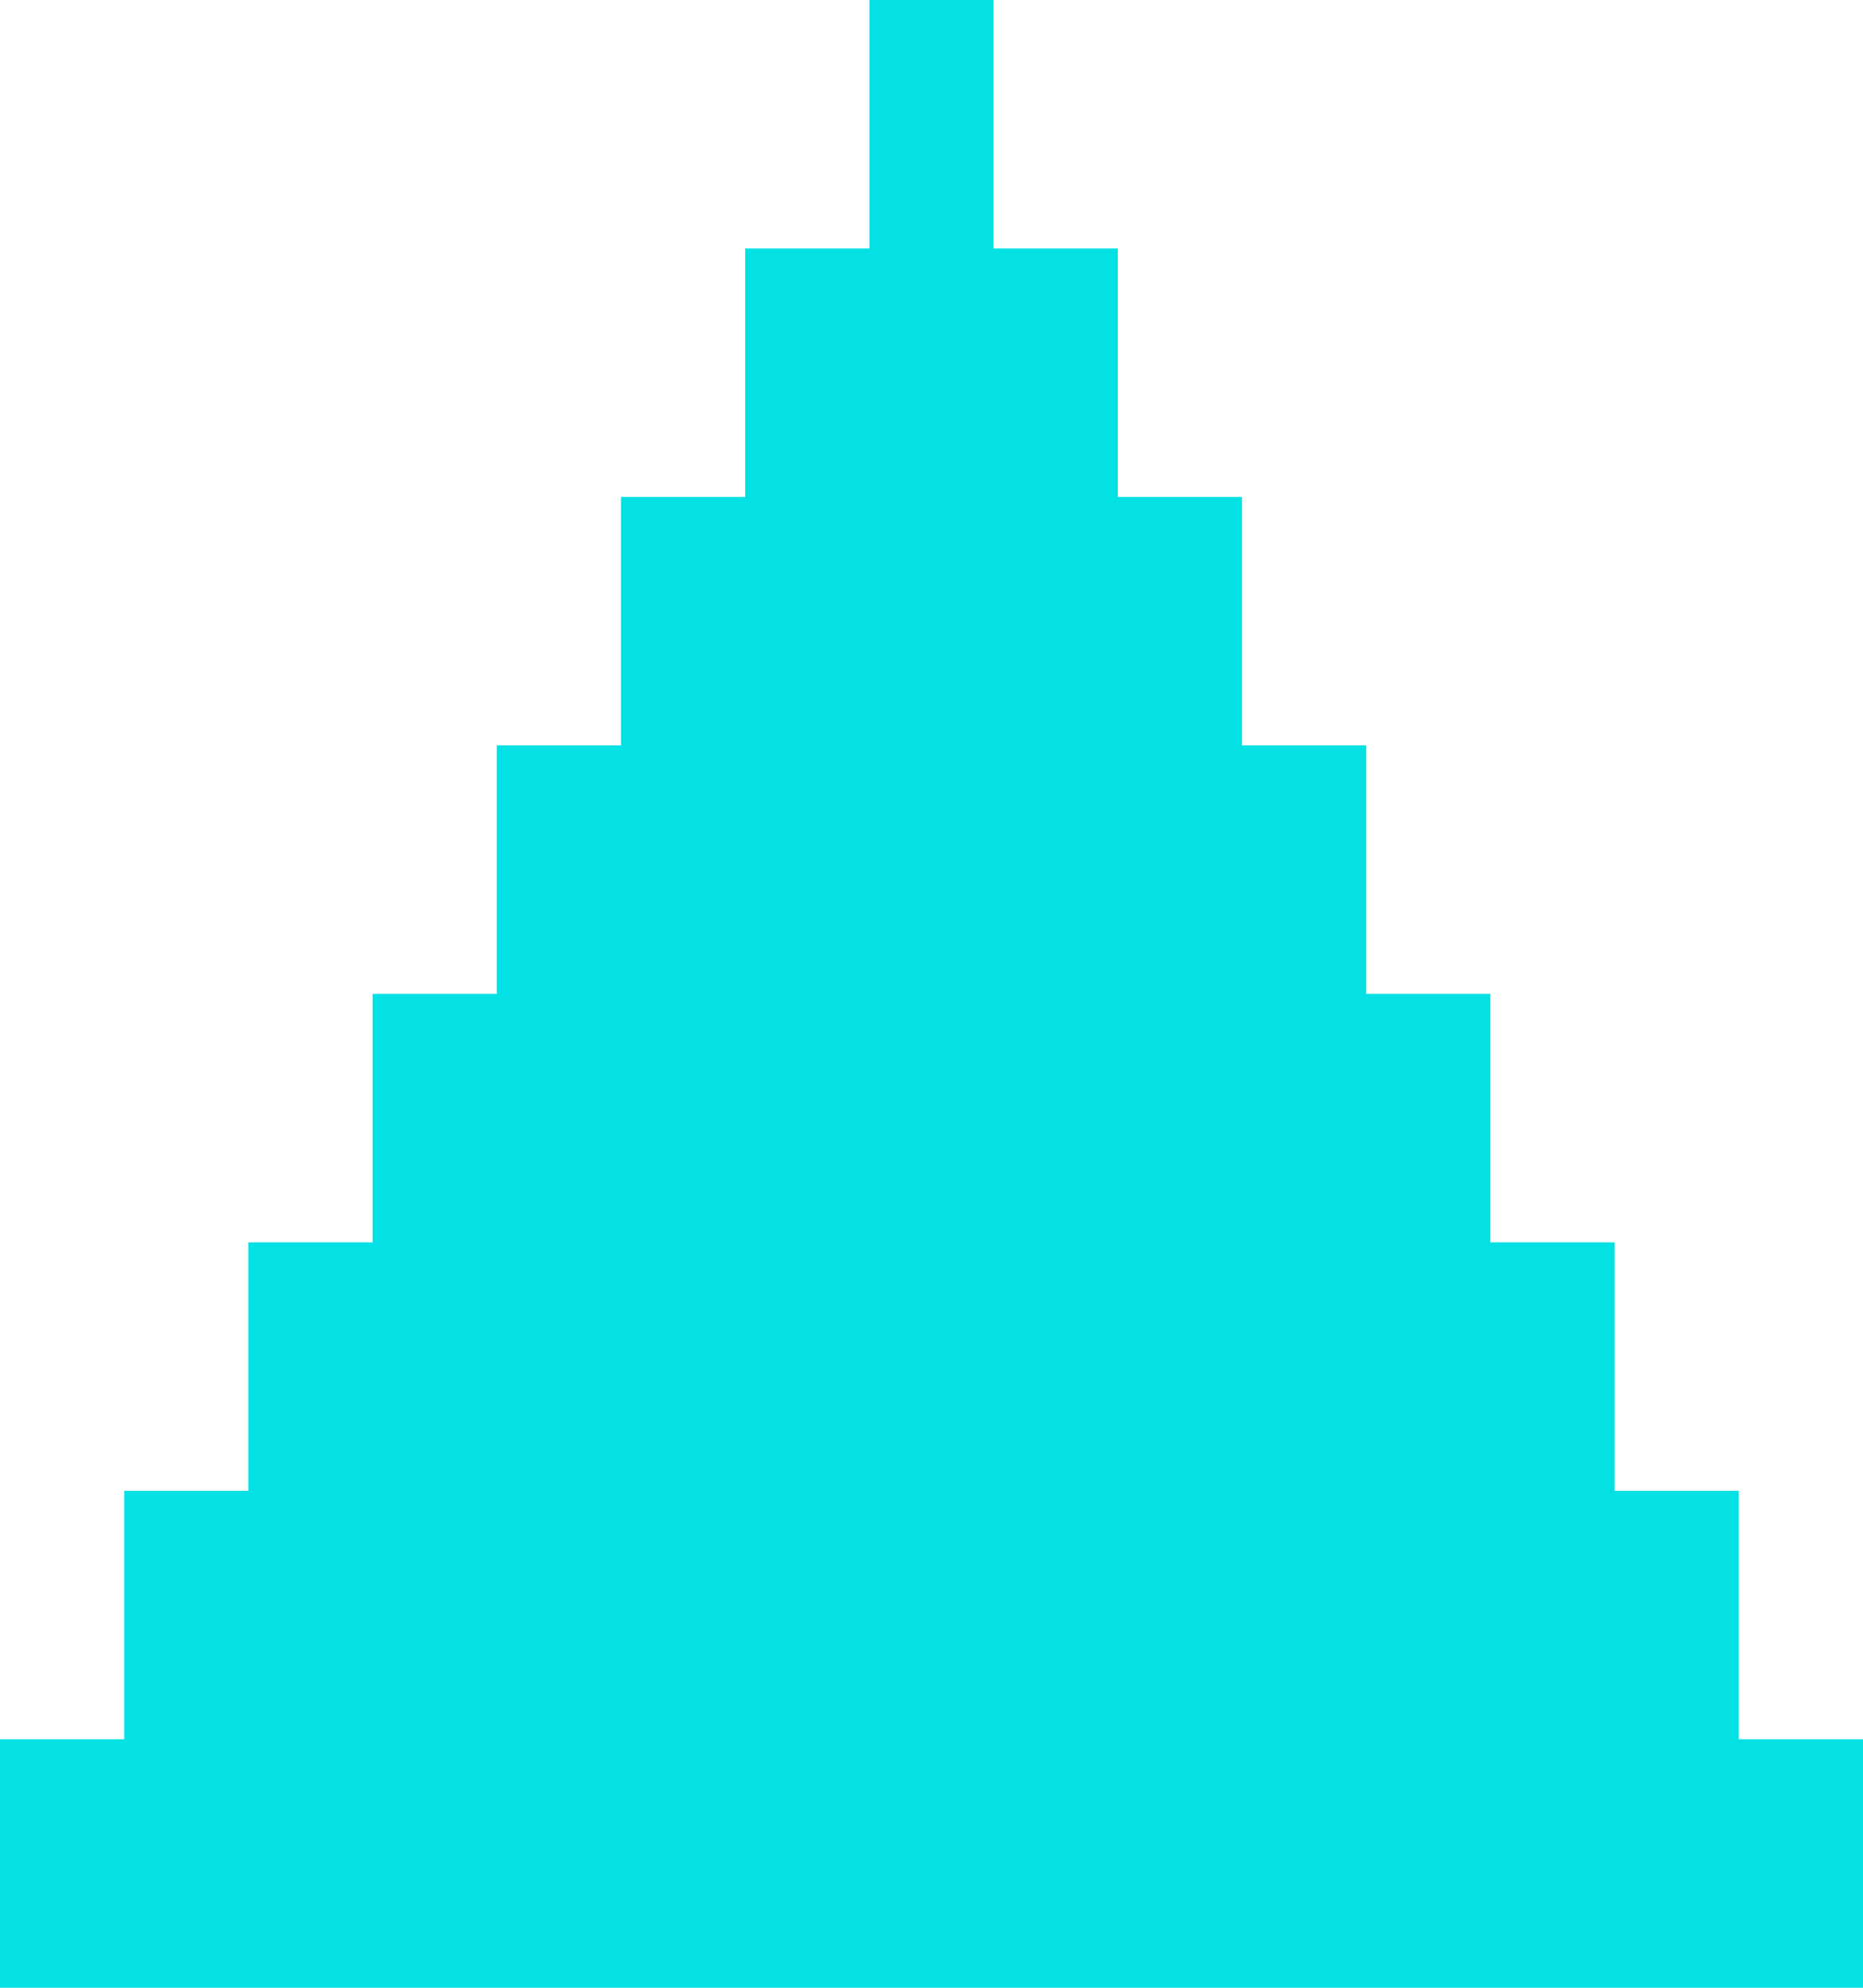 <svg xmlns="http://www.w3.org/2000/svg" width="15" height="16" fill="none" viewBox="0 0 15 16">
    <path fill="#03E1E4" d="M0 14v2h15v-2h-1v-2h-1v-2h-1V8h-1V6h-1V4H9V2H8V0H7v2H6v2H5v2H4v2H3v2H2v2H1v2H0z"/>
</svg>
